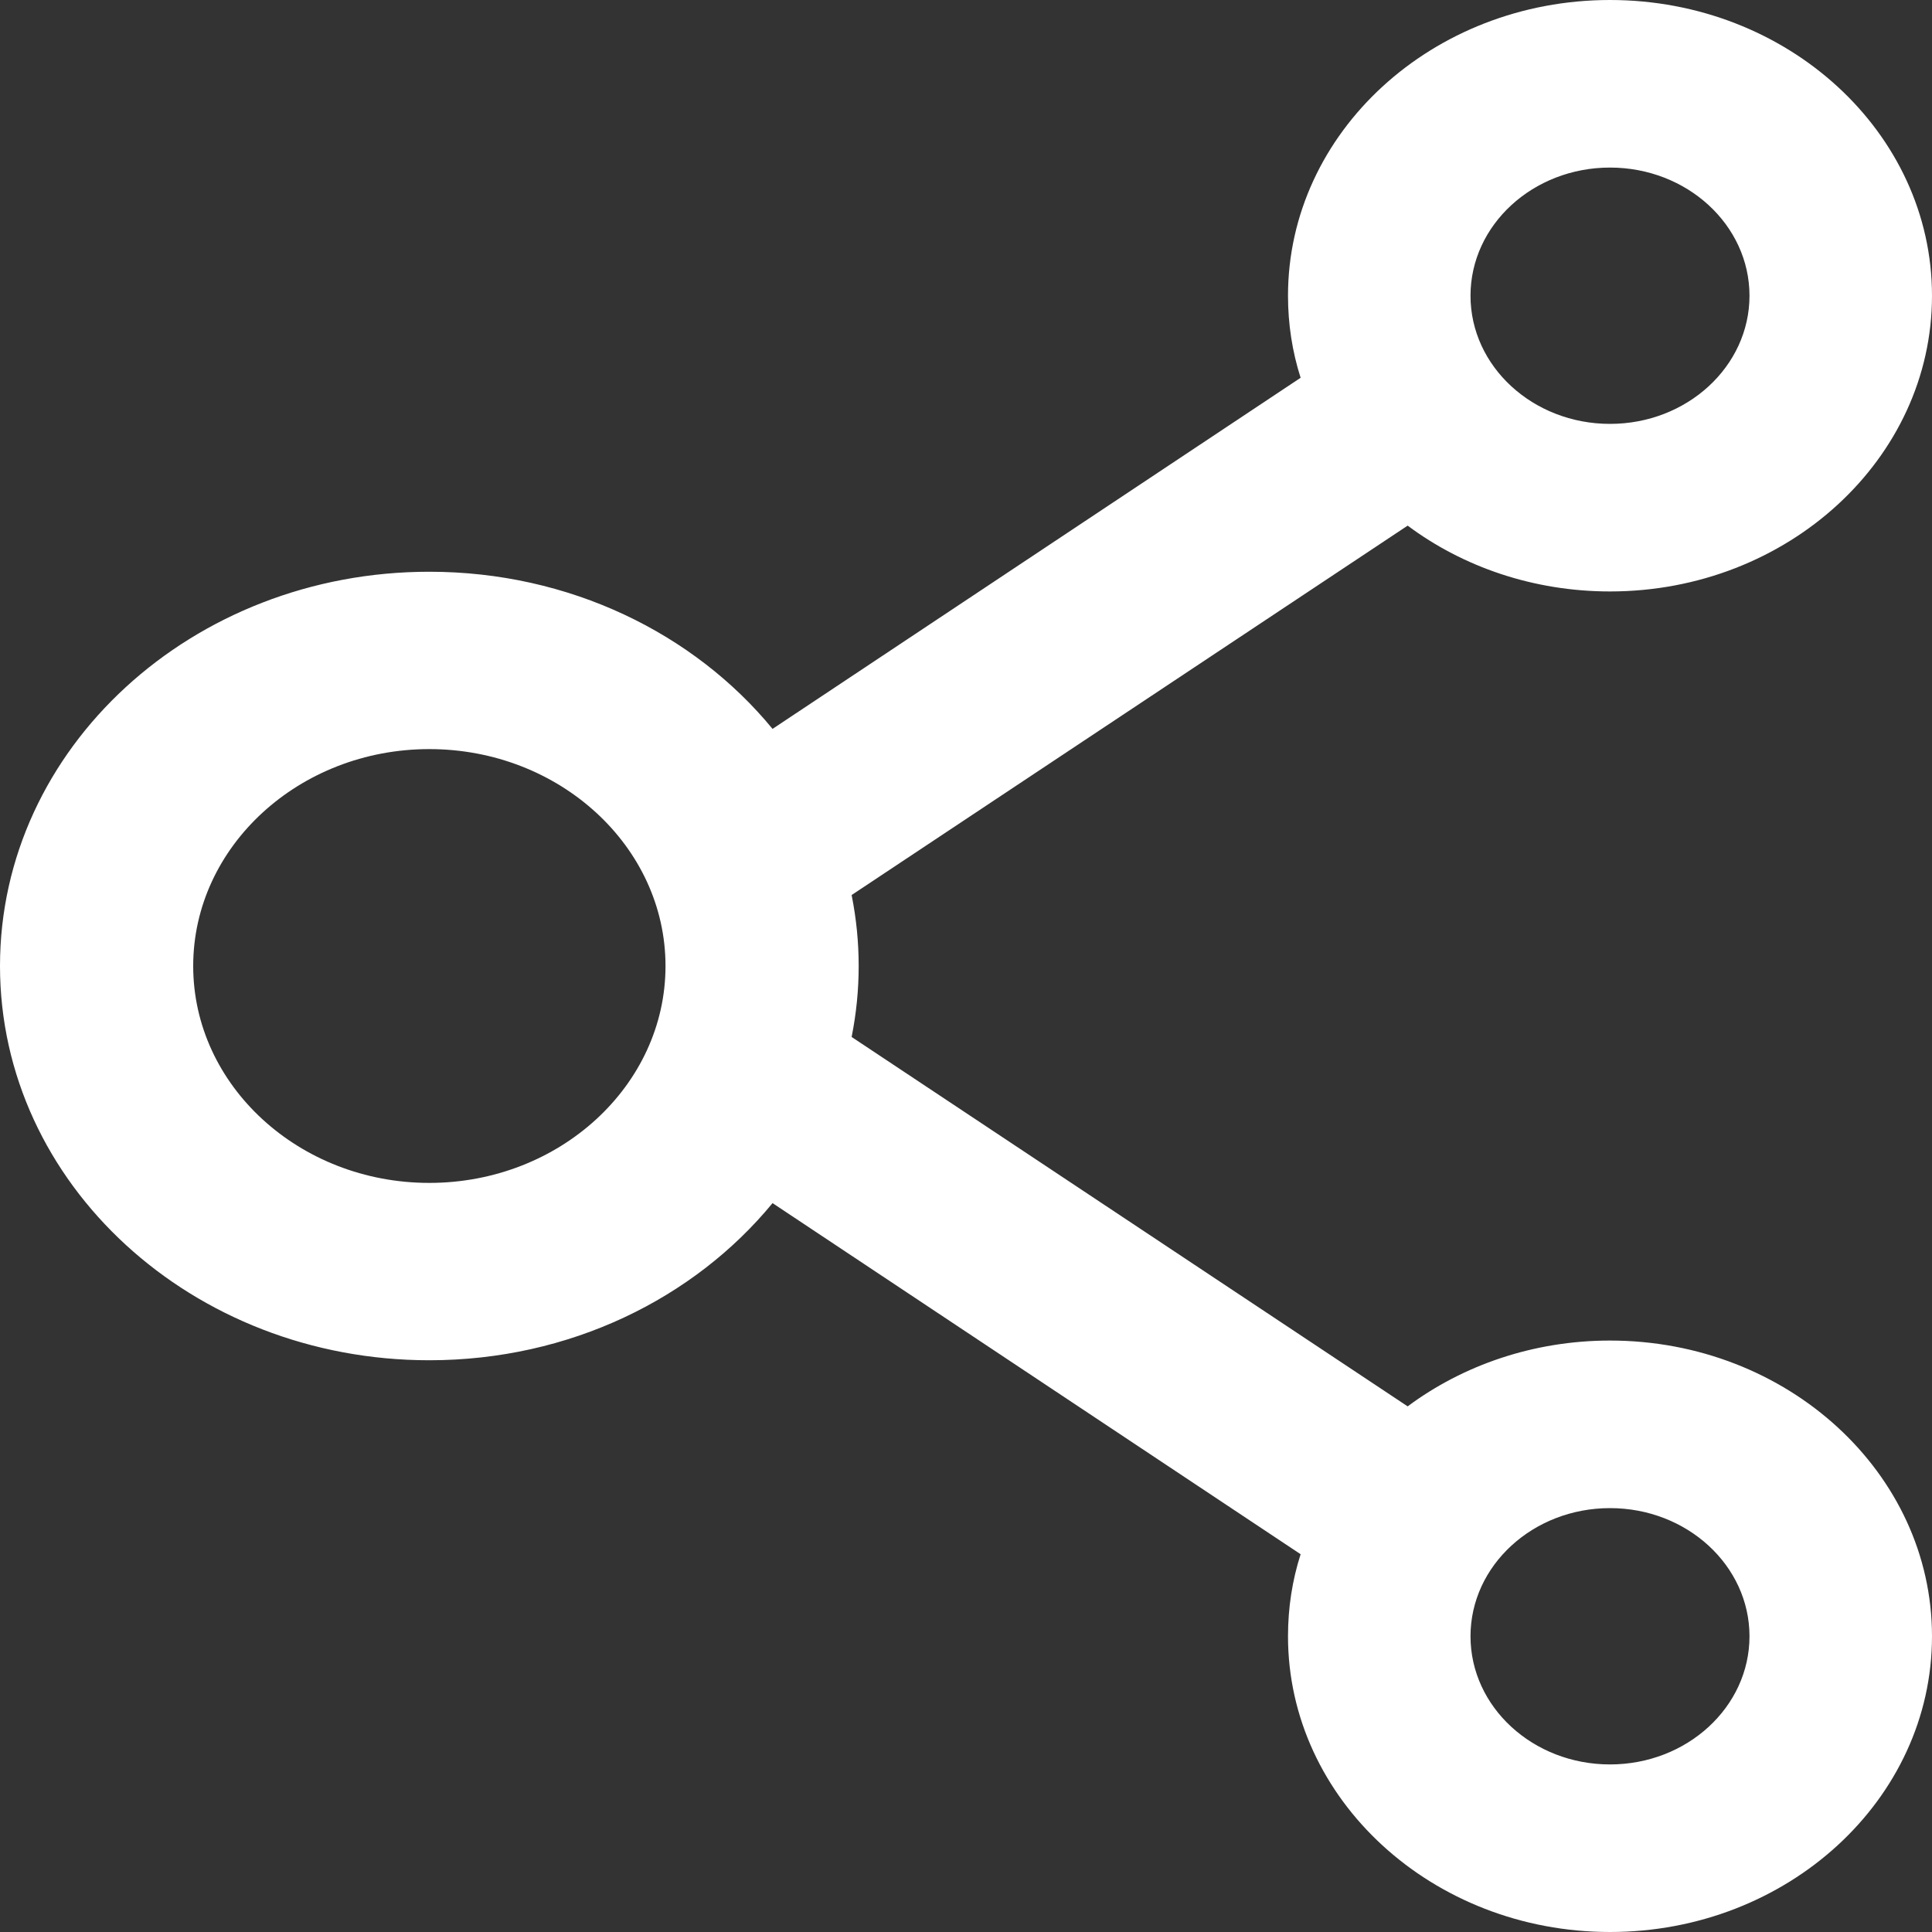 <svg width="15" height="15" viewBox="0 0 15 15" fill="none" xmlns="http://www.w3.org/2000/svg">
<rect x="0" y="0" width="15" height="15" fill="#333333" stroke="none"/>
<path d="M12.5 4.592C11.906 4.592 11.358 4.401 10.929 4.081L6.612 6.949C6.685 7.313 6.685 7.687 6.612 8.051L10.929 10.919C11.358 10.6 11.906 10.408 12.5 10.408C13.879 10.408 15 11.438 15 12.704C15 13.971 13.879 15 12.5 15C11.121 15 10 13.971 10 12.704C10 12.482 10.033 12.27 10.098 12.067L5.998 9.341C5.39 10.081 4.423 10.561 3.333 10.561C1.492 10.561 0 9.191 0 7.5C0 5.809 1.492 4.439 3.333 4.439C4.423 4.439 5.39 4.919 5.998 5.659L10.098 2.933C10.033 2.73 10 2.516 10 2.296C10 1.029 11.121 0 12.5 0C13.879 0 15 1.029 15 2.296C15 3.562 13.879 4.592 12.5 4.592ZM12.5 13.699C13.098 13.699 13.583 13.253 13.583 12.704C13.583 12.155 13.098 11.709 12.5 11.709C11.902 11.709 11.417 12.155 11.417 12.704C11.417 13.253 11.902 13.699 12.5 13.699ZM3.333 5.816C2.323 5.816 1.5 6.572 1.5 7.5C1.5 8.428 2.323 9.184 3.333 9.184C4.344 9.184 5.167 8.428 5.167 7.5C5.167 6.572 4.344 5.816 3.333 5.816ZM12.5 1.301C11.902 1.301 11.417 1.747 11.417 2.296C11.417 2.845 11.902 3.291 12.5 3.291C13.098 3.291 13.583 2.845 13.583 2.296C13.583 1.747 13.098 1.301 12.5 1.301Z" fill="white"/>
</svg>
